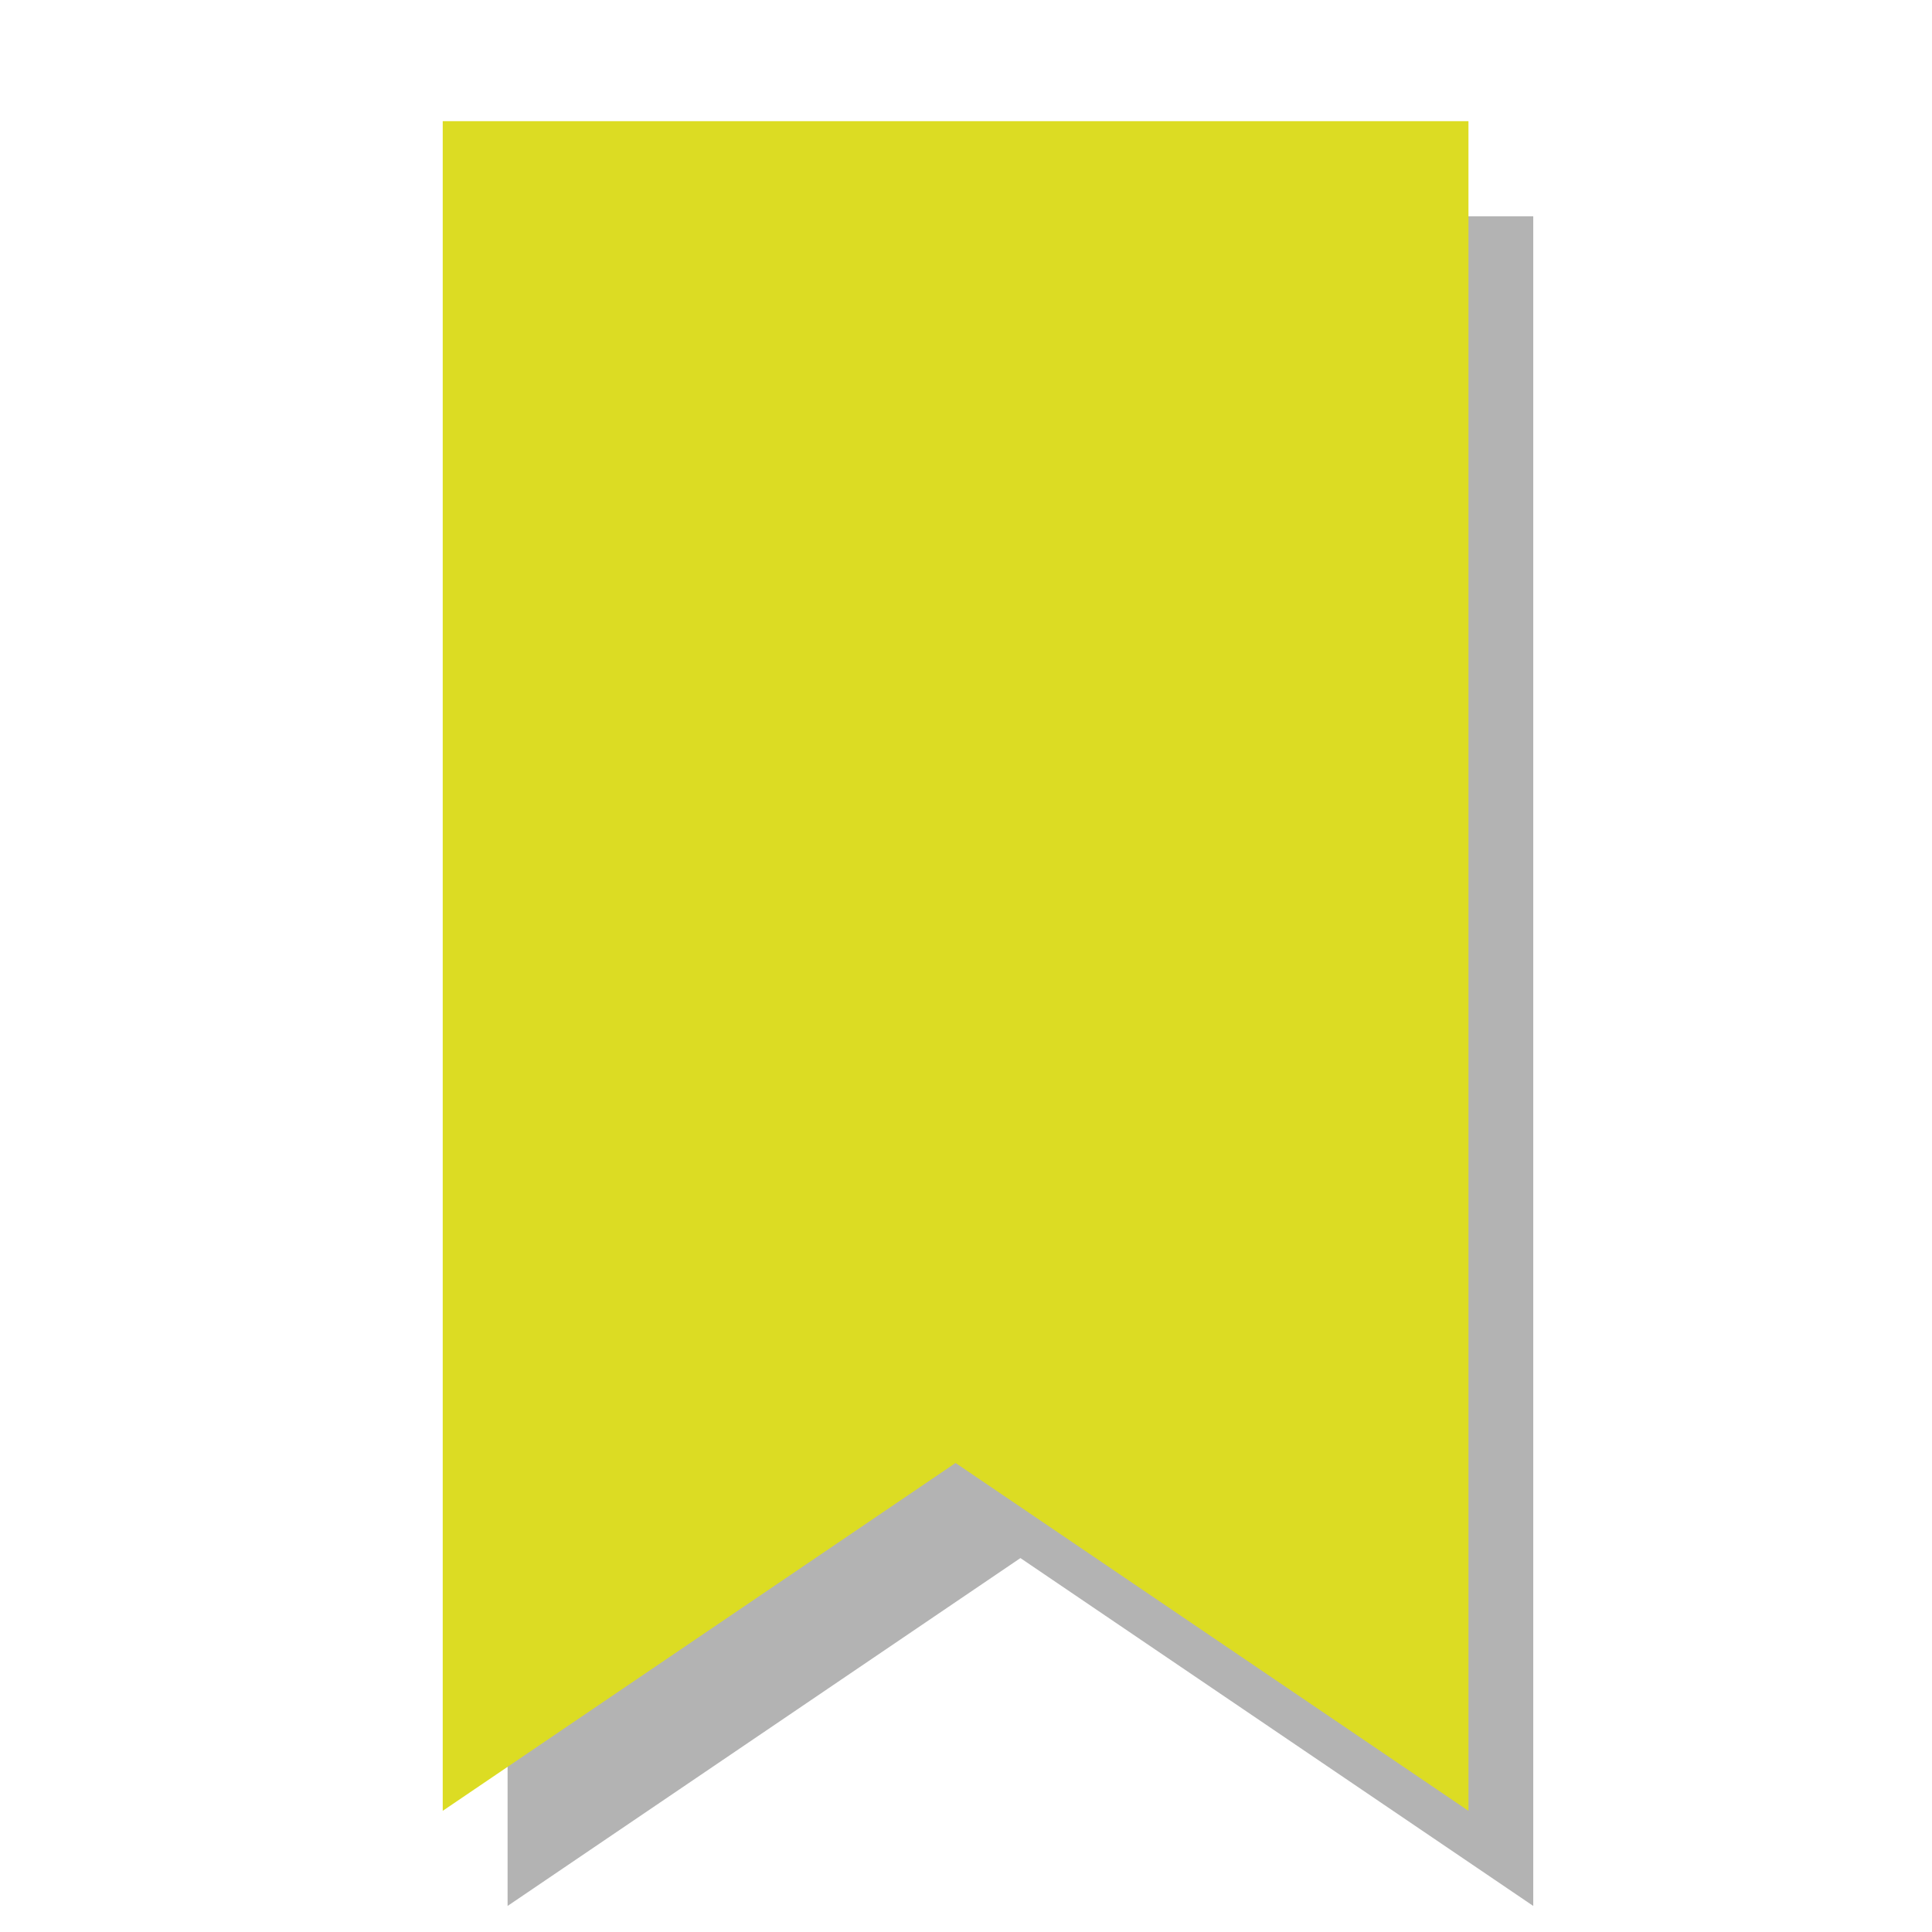 
<svg xmlns="http://www.w3.org/2000/svg" xmlns:xlink="http://www.w3.org/1999/xlink" width="256px" height="256px" viewBox="0 0 256 256" version="1.1">
<g id="surface1">
<path style=" stroke:none;fill-rule:nonzero;fill:rgb(70.196%,70.196%,70.196%);fill-opacity:1;" d="M 67.258 28.656 L 67.258 252.547 L 135.211 206.453 L 203.164 252.547 L 203.164 28.656 Z M 67.258 28.656 "/>
<path style=" stroke:none;fill-rule:nonzero;fill:#DCDC23;fill-opacity:1;" d="M 58.664 16.055 L 58.664 239.945 L 126.617 193.852 L 194.578 239.945 L 194.578 16.055 Z M 58.664 16.055 "/>
</g>
</svg>

